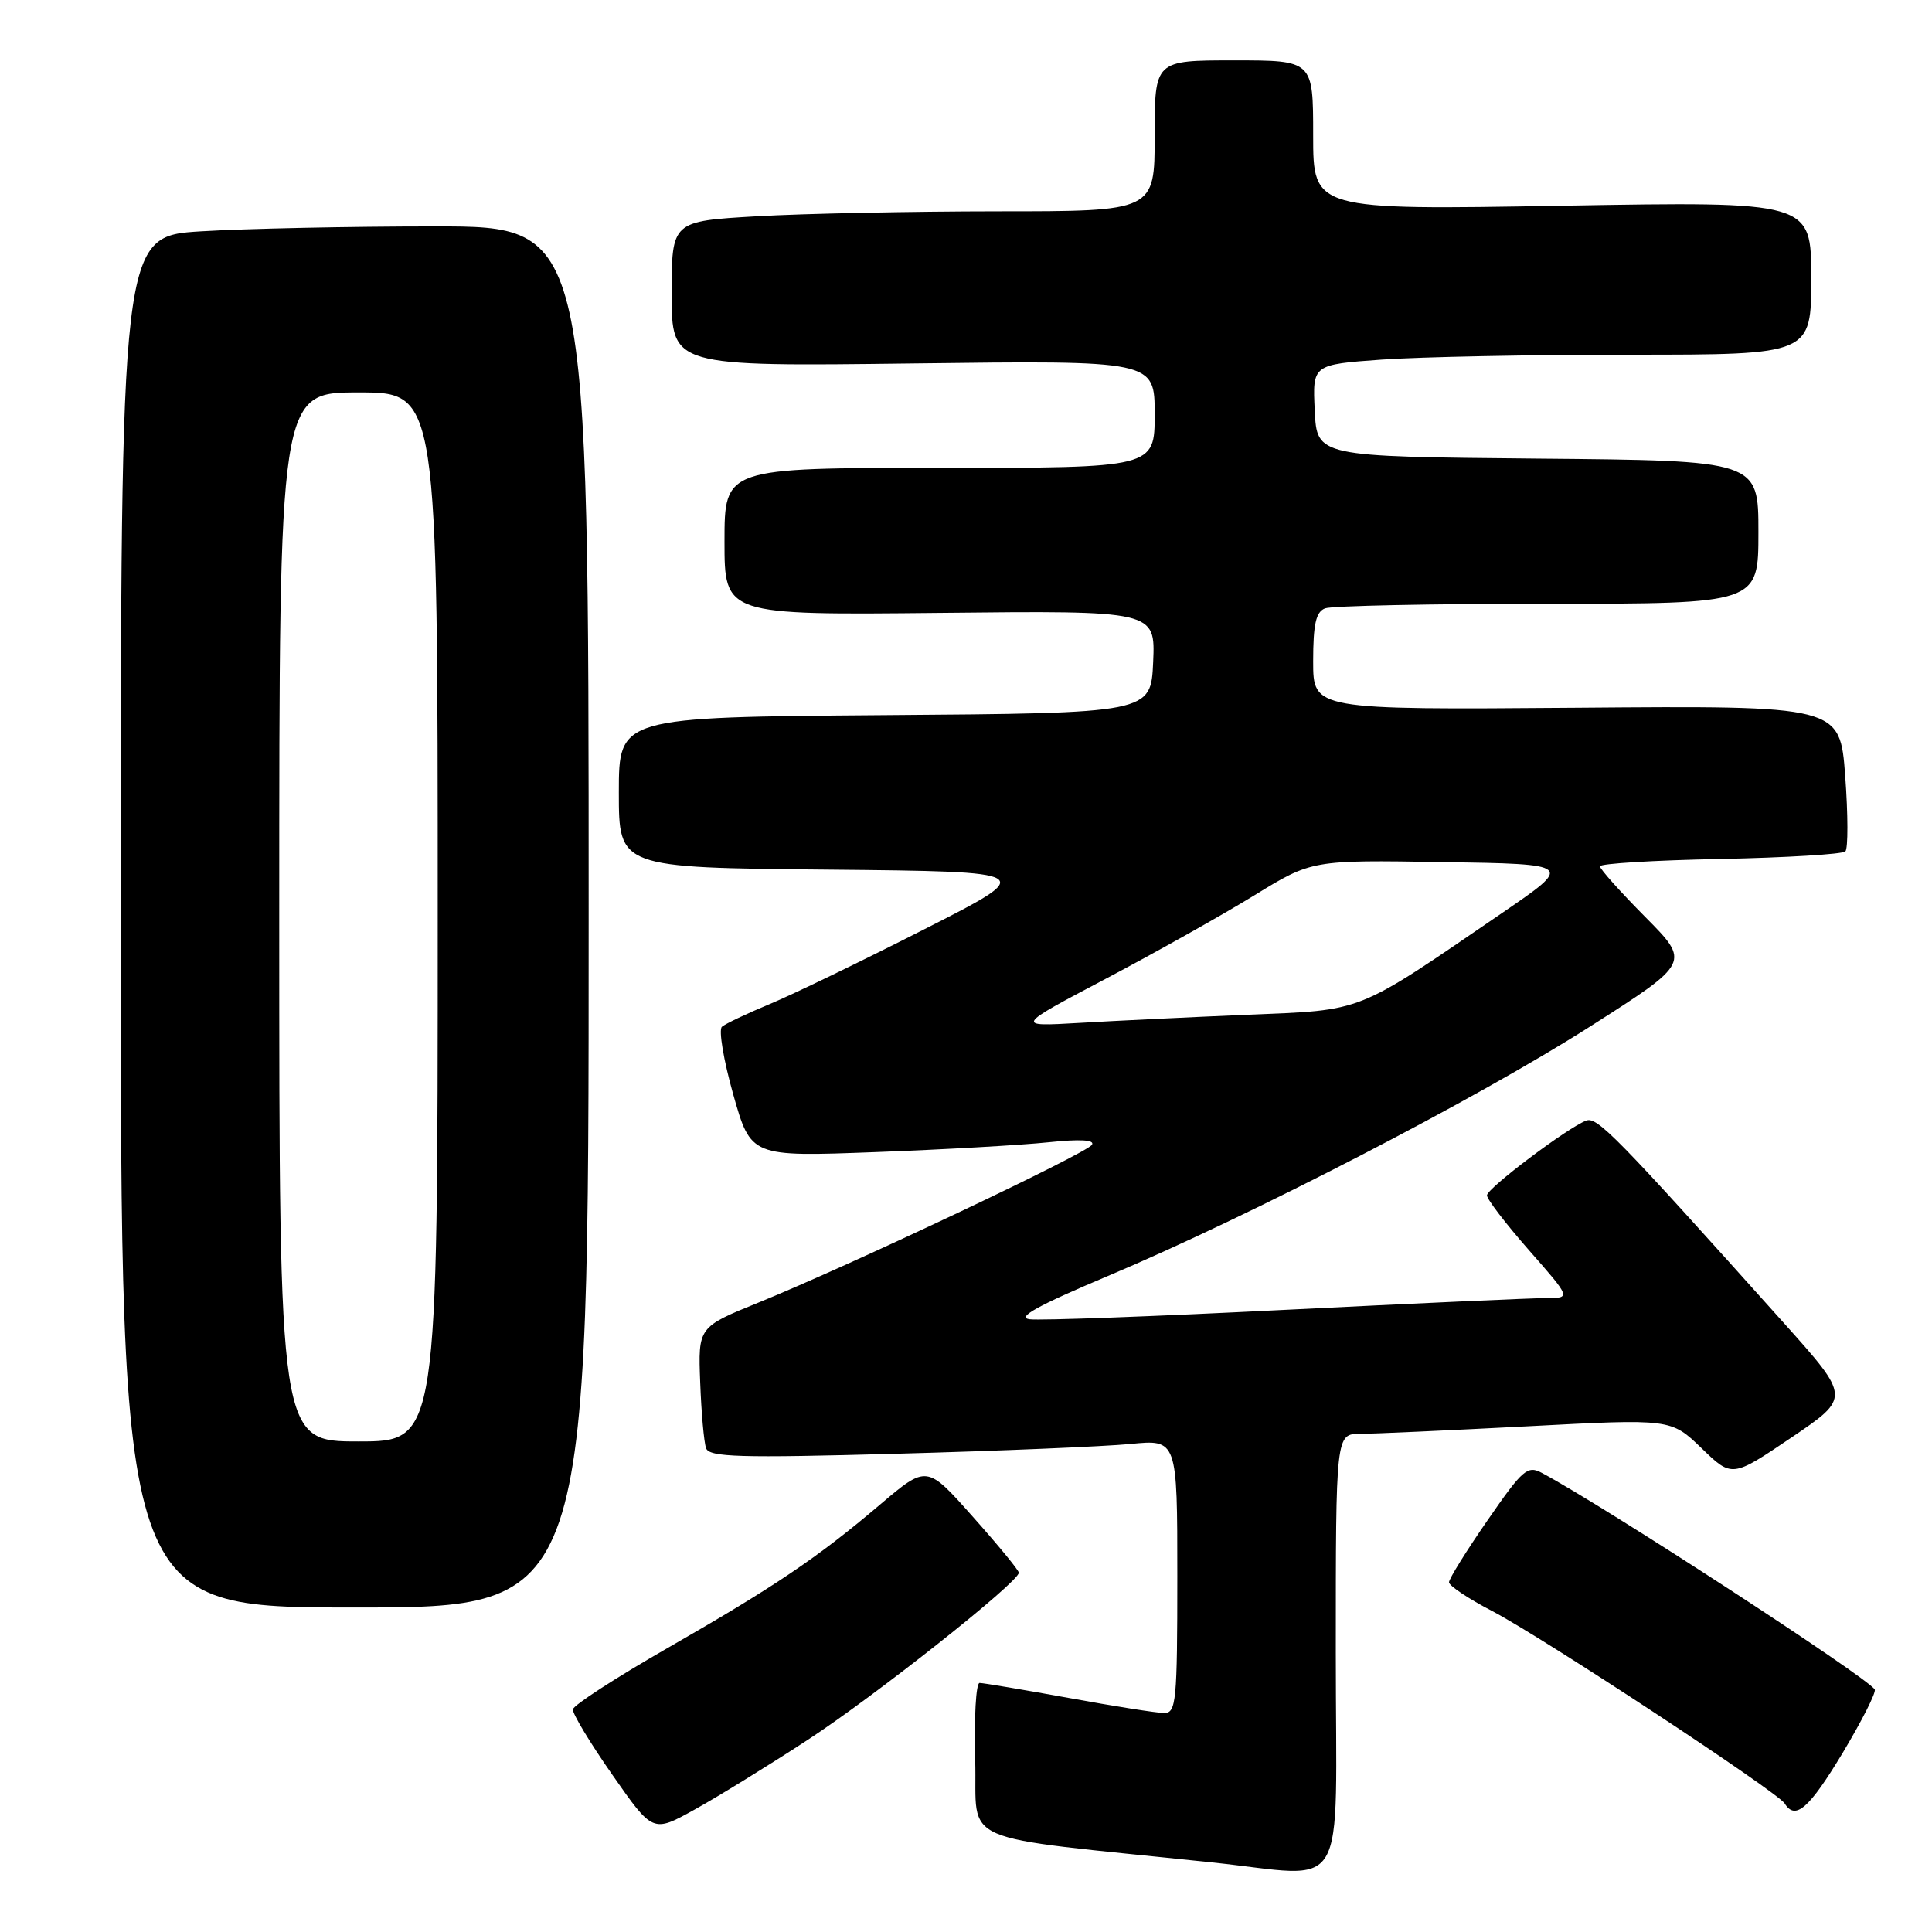 <?xml version="1.0" encoding="UTF-8" standalone="no"?>
<!DOCTYPE svg PUBLIC "-//W3C//DTD SVG 1.1//EN" "http://www.w3.org/Graphics/SVG/1.1/DTD/svg11.dtd" >
<svg xmlns="http://www.w3.org/2000/svg" xmlns:xlink="http://www.w3.org/1999/xlink" version="1.1" viewBox="0 0 256 256">
 <g >
 <path fill="currentColor"
d=" M 177.00 219.00 C 177.00 190.00 177.00 190.00 180.25 189.99 C 182.04 189.99 192.03 189.53 202.46 188.99 C 221.41 187.99 221.41 187.99 225.46 191.89 C 229.50 195.80 229.50 195.80 237.36 190.49 C 245.21 185.18 245.21 185.18 236.40 175.34 C 214.06 150.41 211.63 147.93 210.17 148.49 C 207.68 149.44 197.06 157.44 197.03 158.39 C 197.01 158.88 199.51 162.14 202.58 165.64 C 208.17 172.00 208.17 172.00 204.90 172.00 C 203.11 172.00 187.54 172.70 170.30 173.56 C 153.07 174.43 137.83 174.99 136.45 174.81 C 134.63 174.59 137.43 173.03 146.72 169.11 C 165.68 161.12 195.72 145.58 210.74 135.99 C 223.99 127.54 223.99 127.54 217.99 121.49 C 214.70 118.17 212.00 115.15 212.00 114.79 C 212.00 114.43 219.16 113.99 227.92 113.82 C 236.68 113.64 244.14 113.19 244.52 112.82 C 244.89 112.44 244.88 107.94 244.50 102.82 C 243.80 93.50 243.80 93.50 208.90 93.78 C 174.00 94.05 174.00 94.05 174.00 87.63 C 174.00 82.70 174.37 81.07 175.58 80.61 C 176.45 80.27 189.73 80.00 205.08 80.00 C 233.00 80.00 233.00 80.00 233.00 70.52 C 233.00 61.03 233.00 61.03 203.75 60.77 C 174.50 60.50 174.50 60.50 174.21 54.40 C 173.91 48.31 173.91 48.31 183.11 47.65 C 188.17 47.29 203.04 47.00 216.15 47.00 C 240.00 47.00 240.00 47.00 240.00 36.85 C 240.00 26.69 240.00 26.69 207.00 27.26 C 174.00 27.83 174.00 27.83 174.00 17.92 C 174.00 8.00 174.00 8.00 163.50 8.00 C 153.00 8.00 153.00 8.00 153.00 18.00 C 153.00 28.00 153.00 28.00 132.25 28.00 C 120.84 28.01 106.44 28.30 100.25 28.66 C 89.00 29.31 89.00 29.31 89.00 38.94 C 89.00 48.56 89.00 48.56 121.00 48.16 C 153.00 47.76 153.00 47.76 153.00 54.88 C 153.00 62.00 153.00 62.00 124.50 62.00 C 96.00 62.00 96.00 62.00 96.00 71.75 C 96.00 81.50 96.00 81.50 124.55 81.21 C 153.09 80.91 153.09 80.91 152.80 87.71 C 152.50 94.50 152.50 94.50 117.25 94.76 C 82.00 95.03 82.00 95.03 82.00 105.00 C 82.00 114.97 82.00 114.97 109.75 115.23 C 137.50 115.50 137.50 115.50 122.50 123.12 C 114.25 127.32 105.03 131.78 102.00 133.04 C 98.97 134.30 96.12 135.65 95.66 136.05 C 95.20 136.45 95.88 140.49 97.16 145.03 C 99.50 153.28 99.50 153.28 116.00 152.66 C 125.08 152.32 135.38 151.73 138.91 151.36 C 143.10 150.92 145.10 151.03 144.69 151.69 C 143.99 152.83 112.59 167.69 100.50 172.60 C 92.50 175.85 92.50 175.85 92.78 183.18 C 92.93 187.20 93.28 191.13 93.56 191.90 C 93.98 193.08 98.01 193.20 118.78 192.63 C 132.38 192.26 146.31 191.67 149.75 191.34 C 156.00 190.72 156.00 190.72 156.00 208.86 C 156.00 225.48 155.85 227.00 154.25 226.98 C 153.29 226.98 147.59 226.08 141.58 224.98 C 135.57 223.89 130.27 223.00 129.80 223.00 C 129.32 223.00 129.06 227.61 129.22 233.25 C 129.53 244.66 126.04 243.16 160.50 246.77 C 178.99 248.70 177.00 252.06 177.00 219.00 Z  M 107.00 230.56 C 115.91 224.75 135.00 209.63 135.00 208.39 C 135.00 208.08 132.26 204.74 128.90 200.97 C 122.81 194.11 122.81 194.11 116.63 199.35 C 108.27 206.45 102.67 210.22 88.27 218.48 C 81.55 222.34 75.98 225.95 75.91 226.50 C 75.84 227.05 78.19 230.95 81.14 235.17 C 86.50 242.85 86.50 242.85 92.00 239.80 C 95.03 238.13 101.78 233.97 107.00 230.56 Z  M 244.17 232.26 C 246.72 228.00 248.64 224.22 248.41 223.86 C 247.40 222.23 212.78 199.70 204.33 195.18 C 202.40 194.14 201.78 194.68 197.11 201.44 C 194.30 205.50 192.00 209.20 192.00 209.66 C 192.00 210.12 194.59 211.85 197.75 213.49 C 204.40 216.96 235.53 237.44 236.48 238.97 C 237.89 241.25 239.72 239.65 244.17 232.26 Z  M 78.00 121.50 C 78.00 30.00 78.00 30.00 57.66 30.00 C 46.47 30.00 32.52 30.29 26.66 30.65 C 16.00 31.30 16.00 31.30 16.00 122.15 C 16.00 213.00 16.00 213.00 47.00 213.00 C 78.00 213.00 78.00 213.00 78.00 121.50 Z  M 146.50 129.70 C 153.10 126.22 161.95 121.25 166.17 118.66 C 173.83 113.95 173.83 113.95 191.17 114.23 C 208.50 114.50 208.50 114.50 199.00 121.00 C 179.41 134.40 180.89 133.81 165.29 134.46 C 157.71 134.78 147.68 135.26 143.00 135.54 C 134.50 136.03 134.50 136.03 146.50 129.70 Z  M 37.00 121.50 C 37.00 52.00 37.00 52.00 47.50 52.00 C 58.00 52.00 58.00 52.00 58.00 121.50 C 58.00 191.00 58.00 191.00 47.50 191.00 C 37.00 191.00 37.00 191.00 37.00 121.50 Z "/>
</g>
</svg>